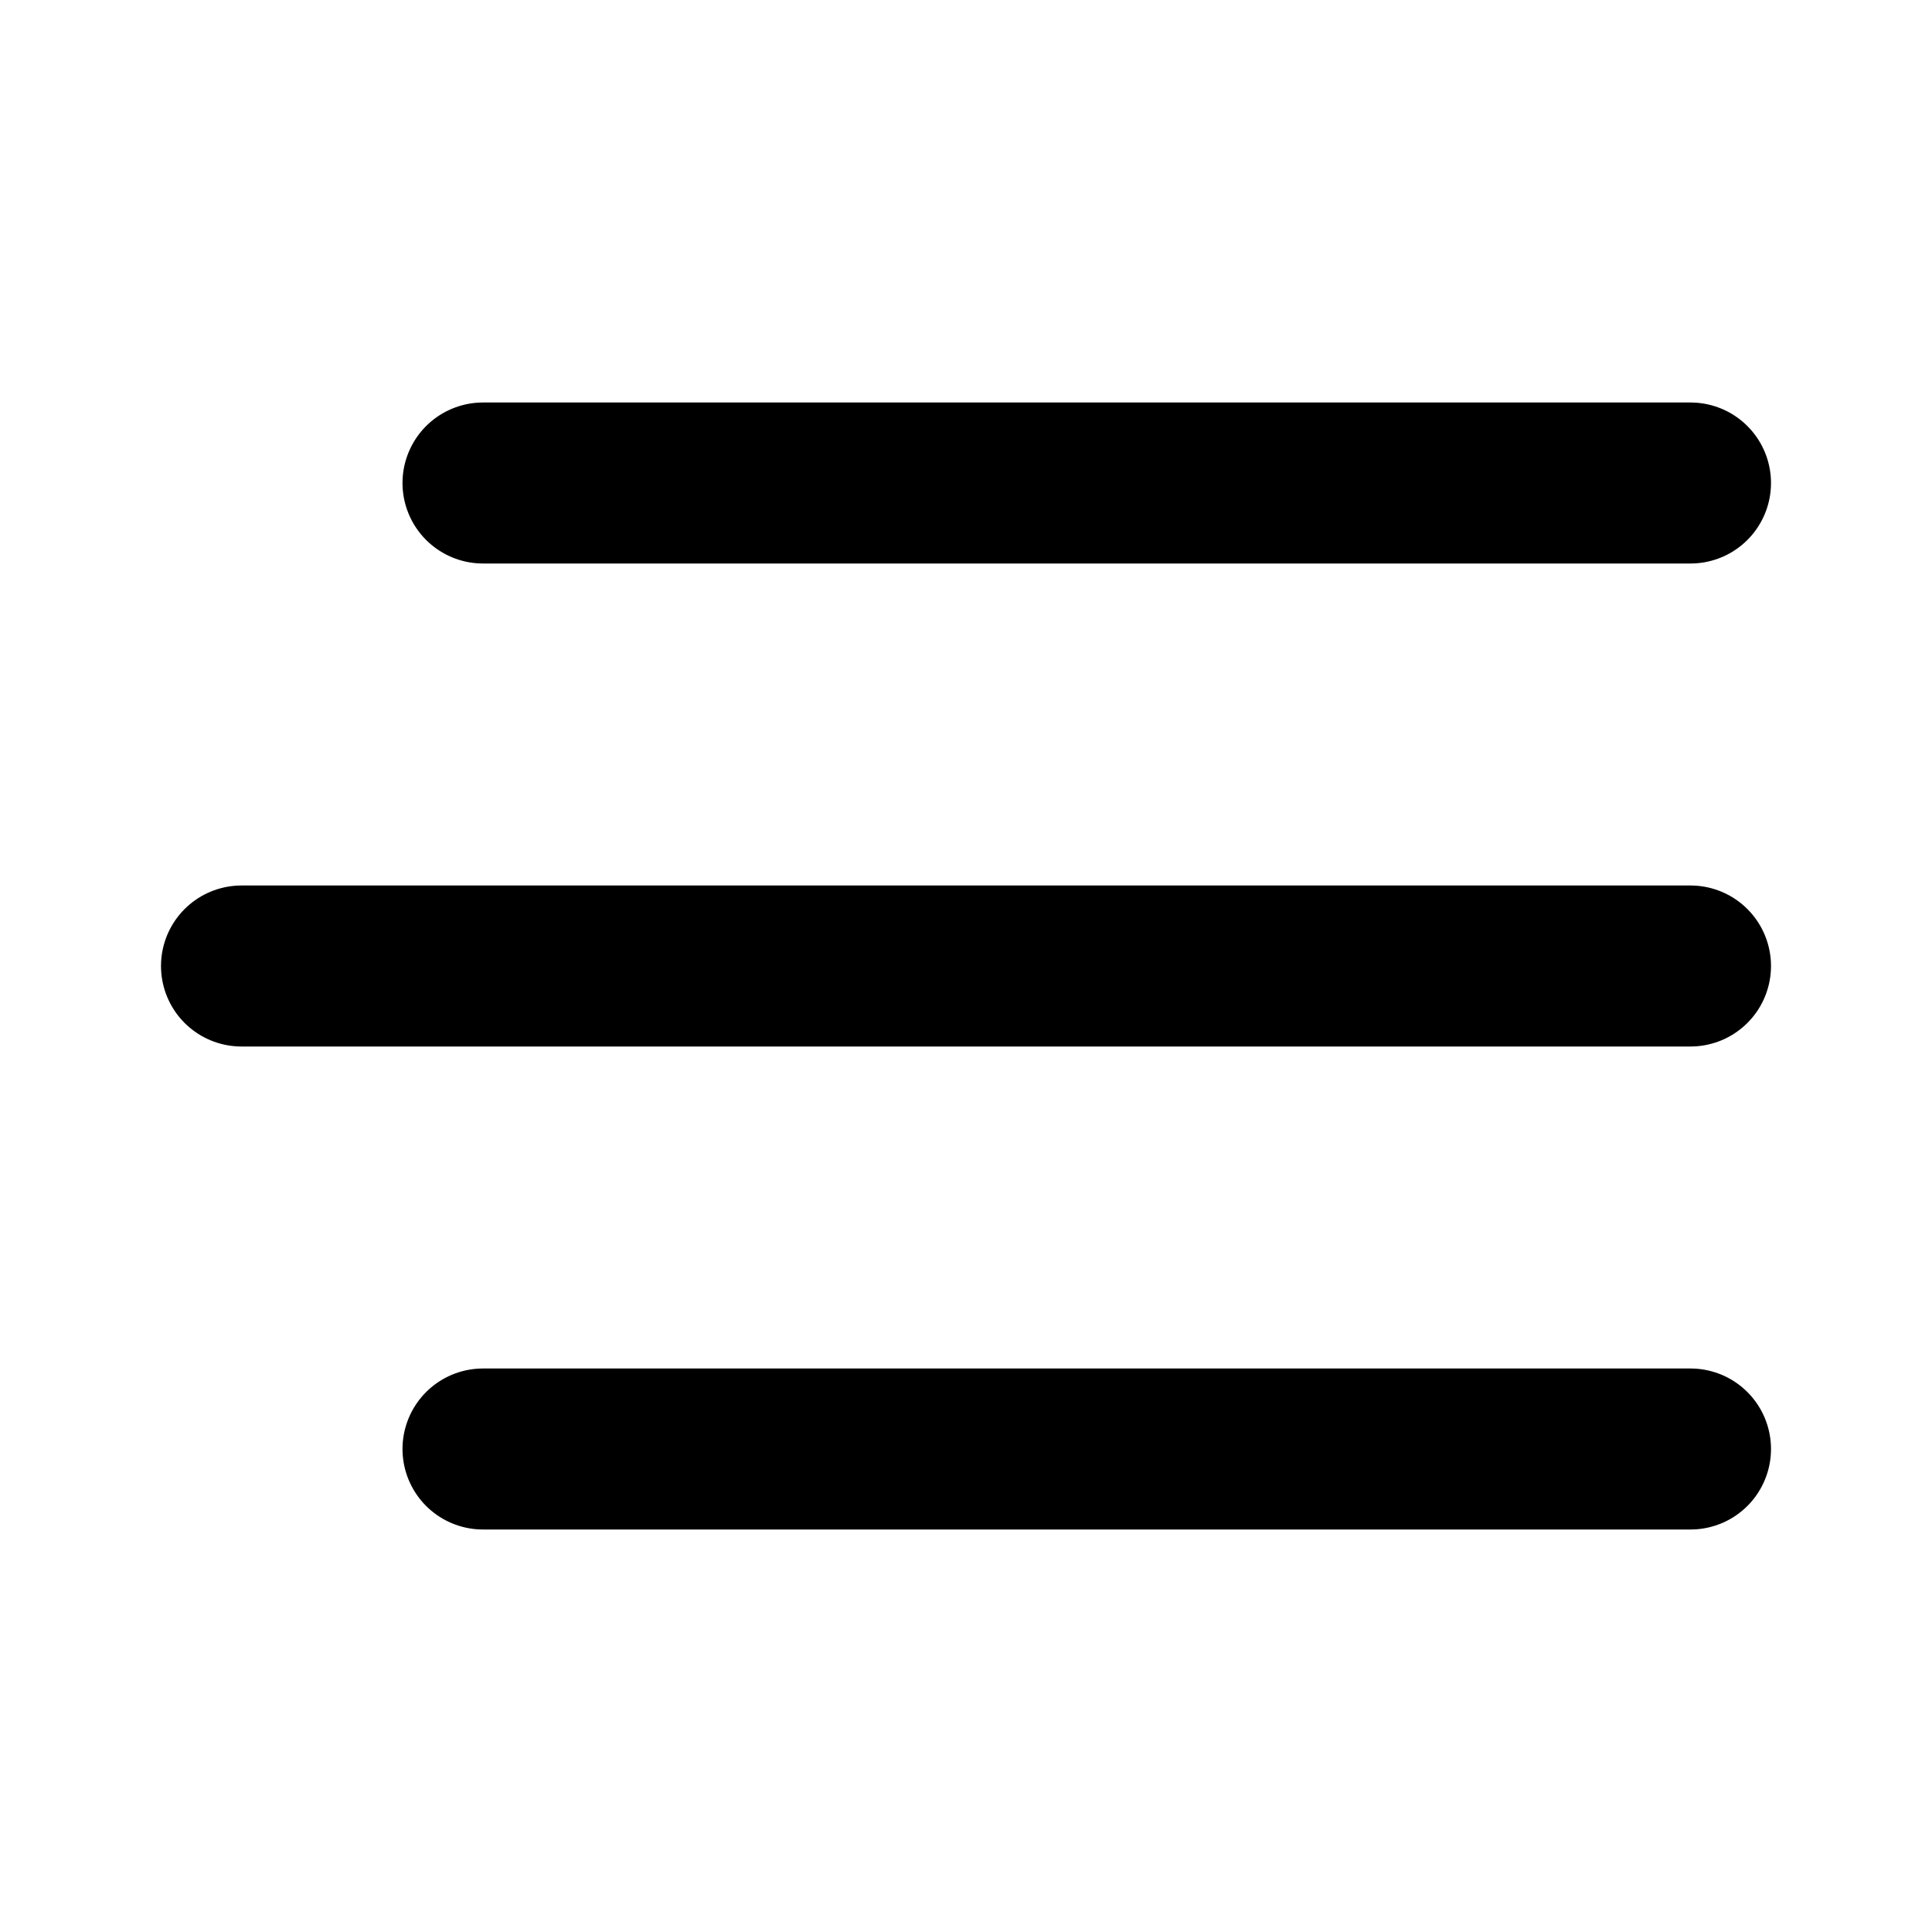 <svg width="24" height="24" viewBox="0 0 24 24" fill="none" xmlns="http://www.w3.org/2000/svg">
<path d="M3 12H21" stroke="black" stroke-width="2" stroke-linecap="round" stroke-linejoin="round"/>
<path d="M6 6H21" stroke="black" stroke-width="2" stroke-linecap="round" stroke-linejoin="round"/>
<path d="M6 18H21" stroke="black" stroke-width="2" stroke-linecap="round" stroke-linejoin="round"/>
</svg>
